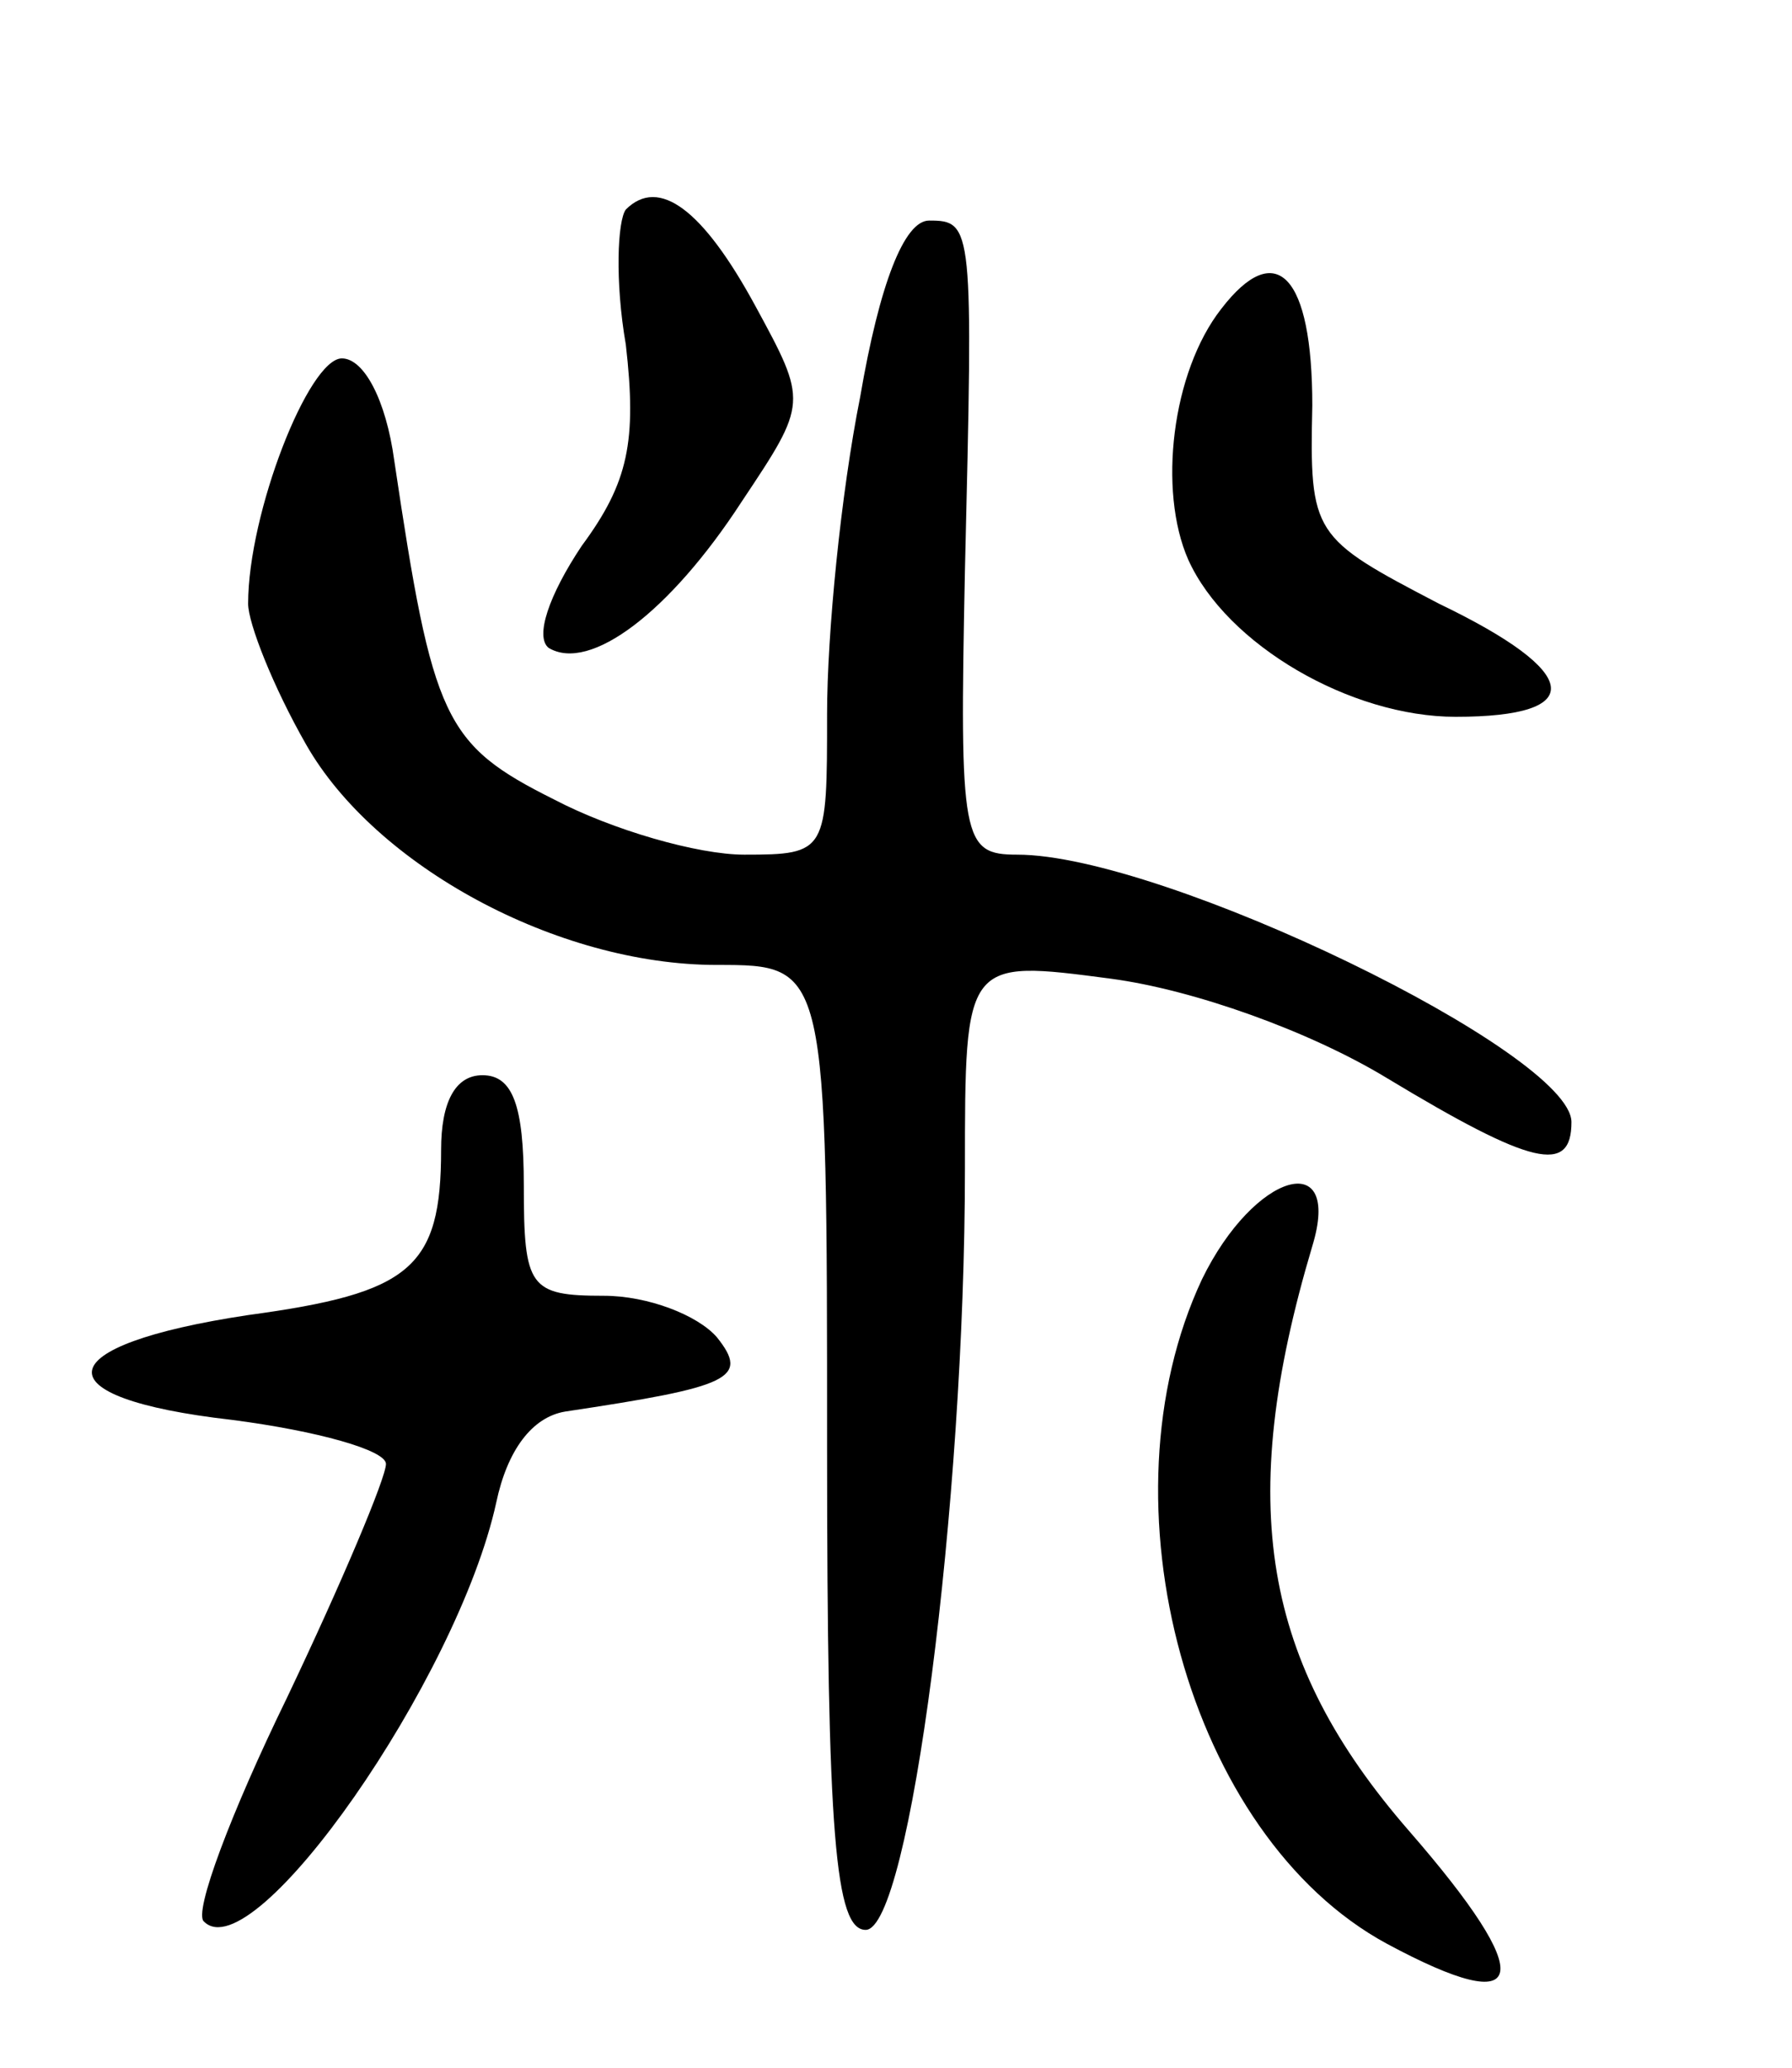 <svg version="1.0" xmlns="http://www.w3.org/2000/svg"
 width="65pt" height="75pt" viewBox="0 0 65 75"
 preserveAspectRatio="xMidYMid meet">
<g transform="translate(0,75) scale(0.1,-0.1)"
fill="#000000" stroke="none">
<path d="M227 674 c-3 -4 -4 -26 0 -49 4 -35 1 -50 -16 -73 -12 -18 -17 -33
-12 -37 15 -9 44 13 70 53 24 36 24 36 5 71 -19 35 -35 47 -47 35z"/>
<path d="M312 606 c-7 -35 -12 -86 -12 -115 0 -50 0 -51 -30 -51 -17 0 -48 9
-69 20 -40 20 -44 29 -58 123 -3 22 -11 37 -19 37 -12 0 -34 -56 -34 -89 0 -7
9 -30 21 -51 25 -44 91 -80 149 -80 40 0 40 0 40 -175 0 -141 3 -175 14 -175
16 0 36 155 36 276 0 76 0 76 53 69 30 -4 72 -19 100 -36 53 -32 67 -35 67
-16 0 25 -148 97 -201 97 -20 0 -21 5 -19 103 3 125 3 127 -13 127 -9 0 -18
-23 -25 -64z"/>
<path d="M443 638 c-18 -23 -23 -66 -12 -91 14 -31 59 -57 97 -57 48 0 46 16
-6 41 -46 24 -47 25 -46 72 0 47 -13 61 -33 35z"/>
<path d="M160 333 c0 -43 -11 -52 -70 -60 -73 -11 -76 -30 -6 -38 31 -4 56
-11 56 -16 0 -5 -16 -43 -36 -85 -20 -41 -34 -78 -30 -81 18 -18 92 88 106
152 4 19 13 31 25 33 60 9 67 12 55 27 -7 8 -25 15 -41 15 -27 0 -29 3 -29 40
0 29 -4 40 -15 40 -10 0 -15 -10 -15 -27z"/>
<path d="M436 286 c-38 -81 -5 -202 67 -241 52 -28 55 -13 8 41 -53 61 -63
118 -35 212 11 36 -21 27 -40 -12z"/>
</g>
</svg>
